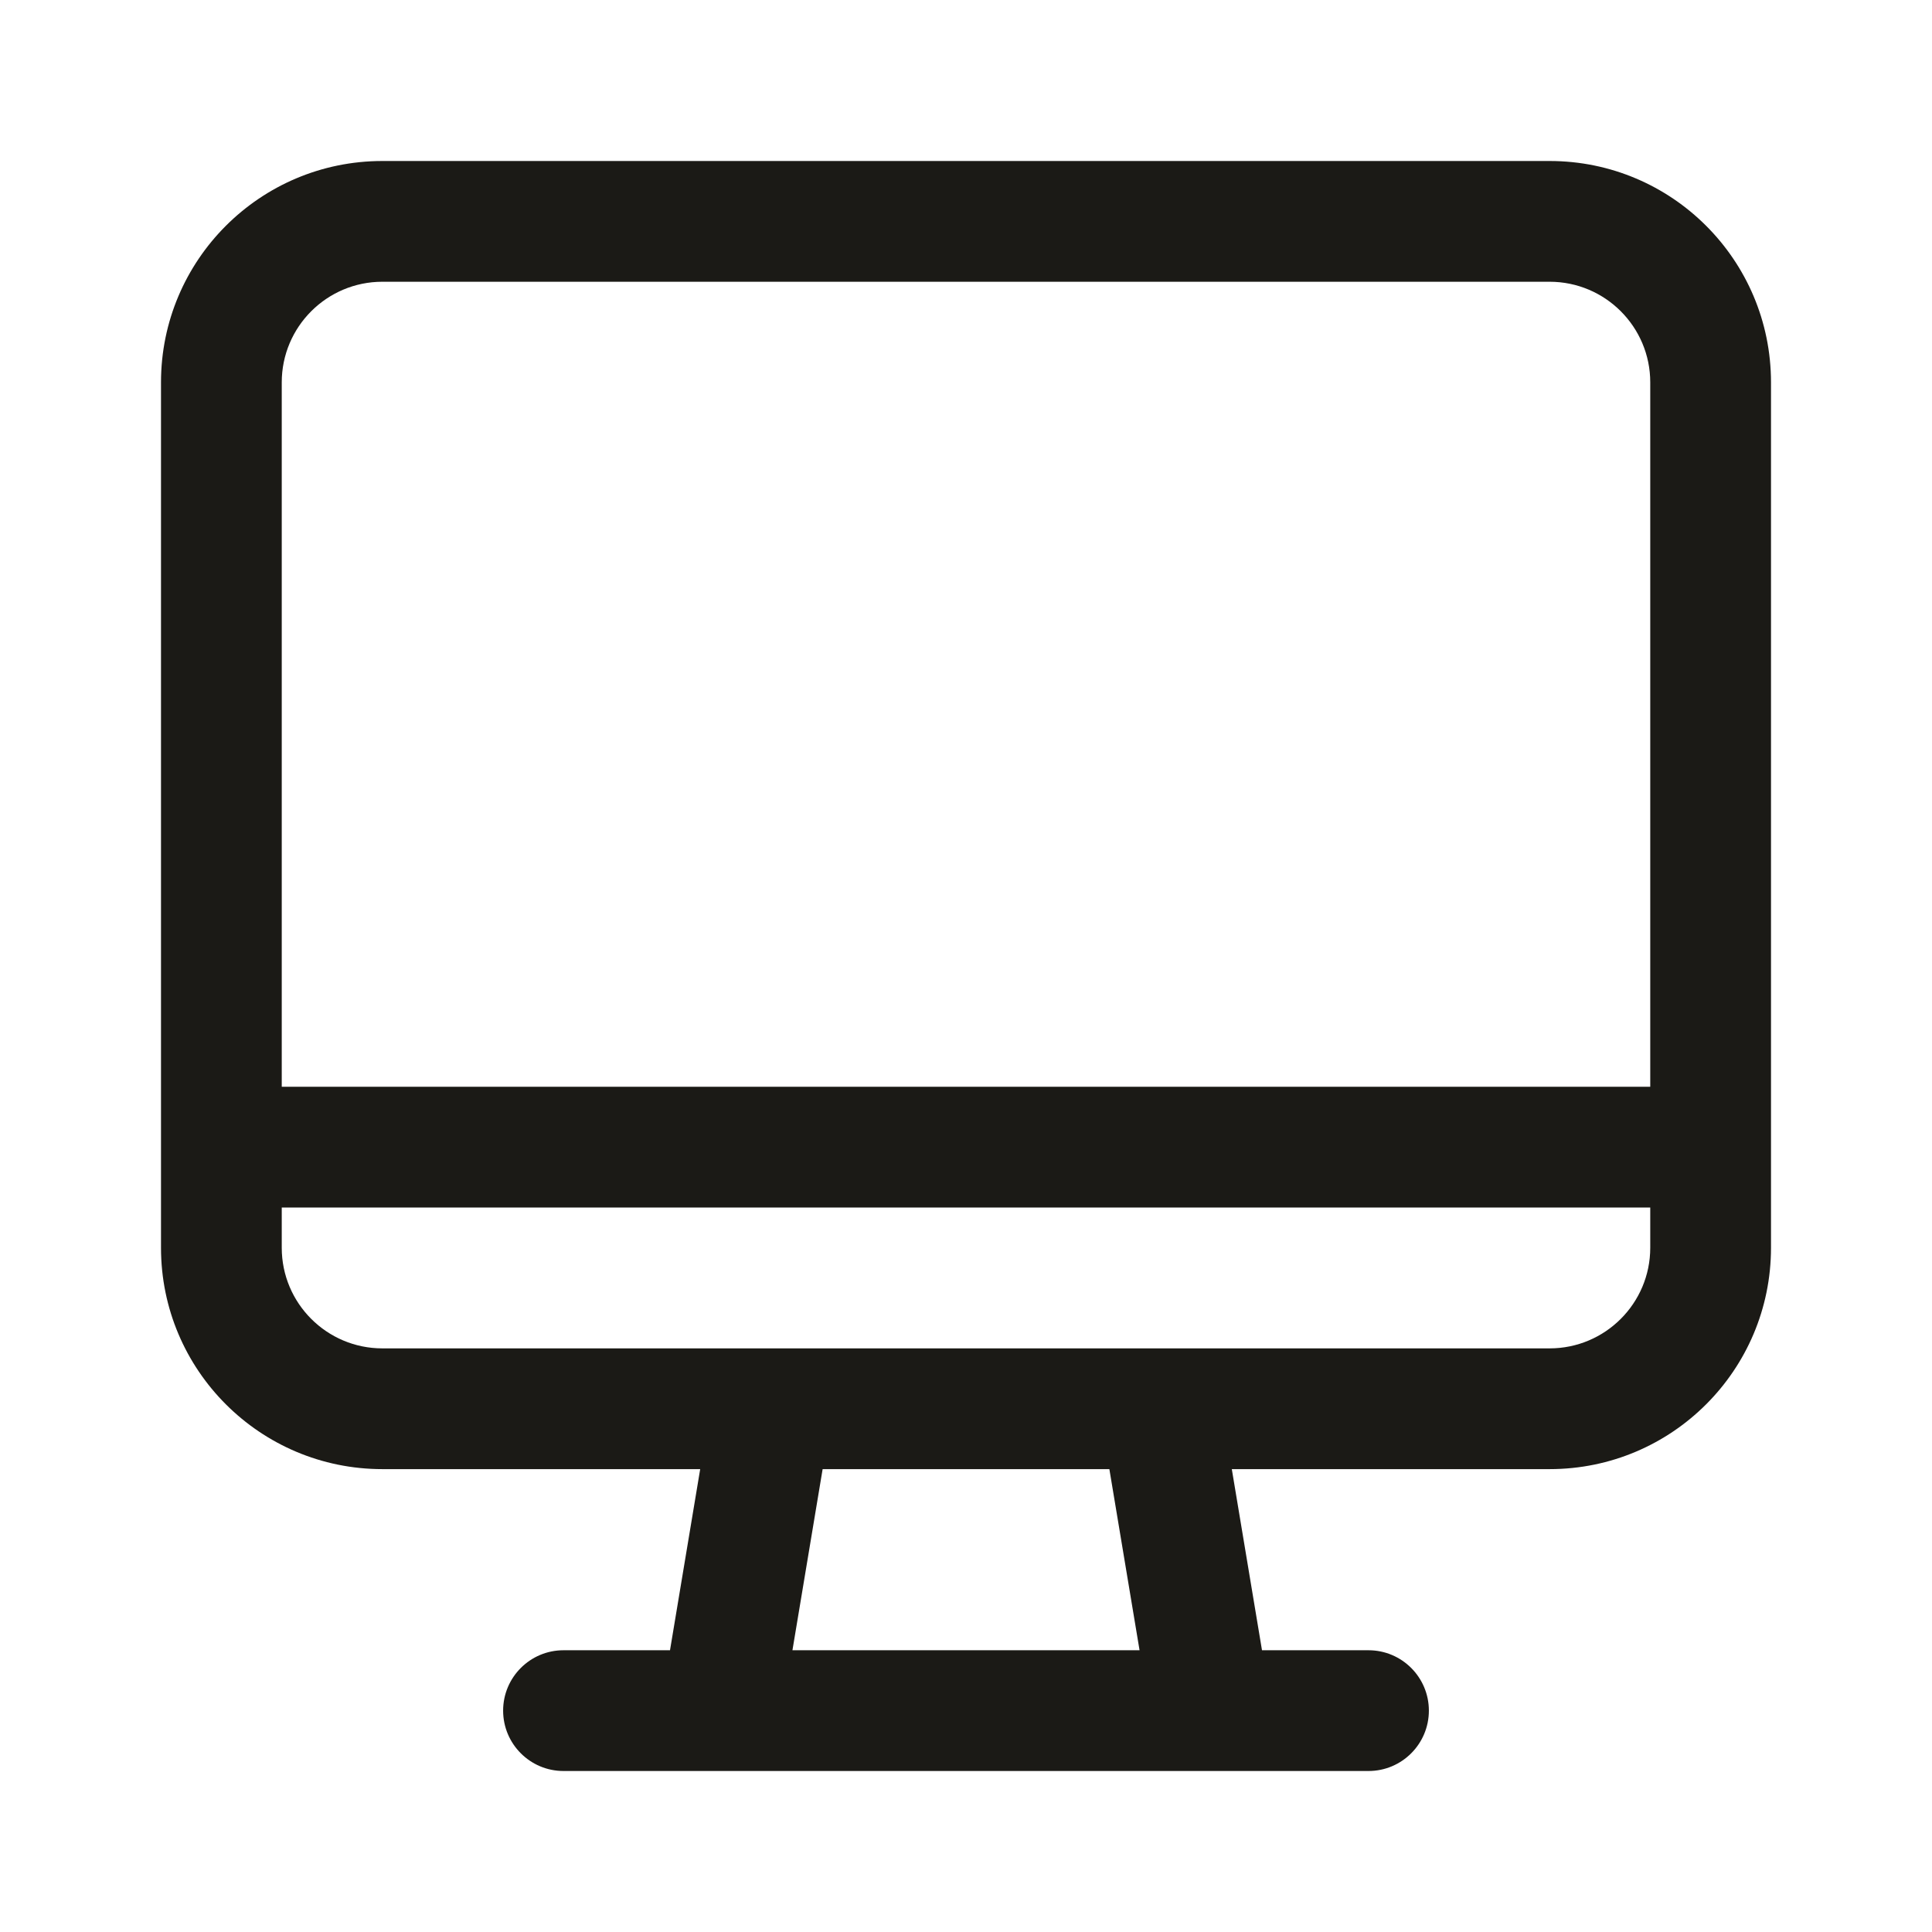 <svg width="24" height="24" viewBox="0 0 24 24" fill="none" xmlns="http://www.w3.org/2000/svg">
<path fill-rule="evenodd" clip-rule="evenodd" d="M4.75 2C3.231 2 2 3.231 2 4.75V15.5C2 17.019 3.231 18.25 4.75 18.25H8.698L8.323 20.5H7C6.586 20.5 6.25 20.836 6.25 21.25C6.25 21.664 6.586 22 7 22H17C17.414 22 17.75 21.664 17.75 21.25C17.75 20.836 17.414 20.5 17 20.5H15.677L15.302 18.25H19.25C20.769 18.25 22 17.019 22 15.5V4.75C22 3.231 20.769 2 19.25 2H4.75ZM14.156 20.5L13.781 18.25H10.219L9.844 20.5H14.156ZM3.5 4.75C3.5 4.06 4.06 3.5 4.75 3.5H19.25C19.94 3.5 20.5 4.06 20.5 4.75V13.5H3.5V4.75ZM3.5 15H20.5V15.5C20.5 16.19 19.94 16.75 19.25 16.75H4.75C4.06 16.75 3.5 16.19 3.5 15.5V15Z" fill="#1B1A16"/>
</svg>
